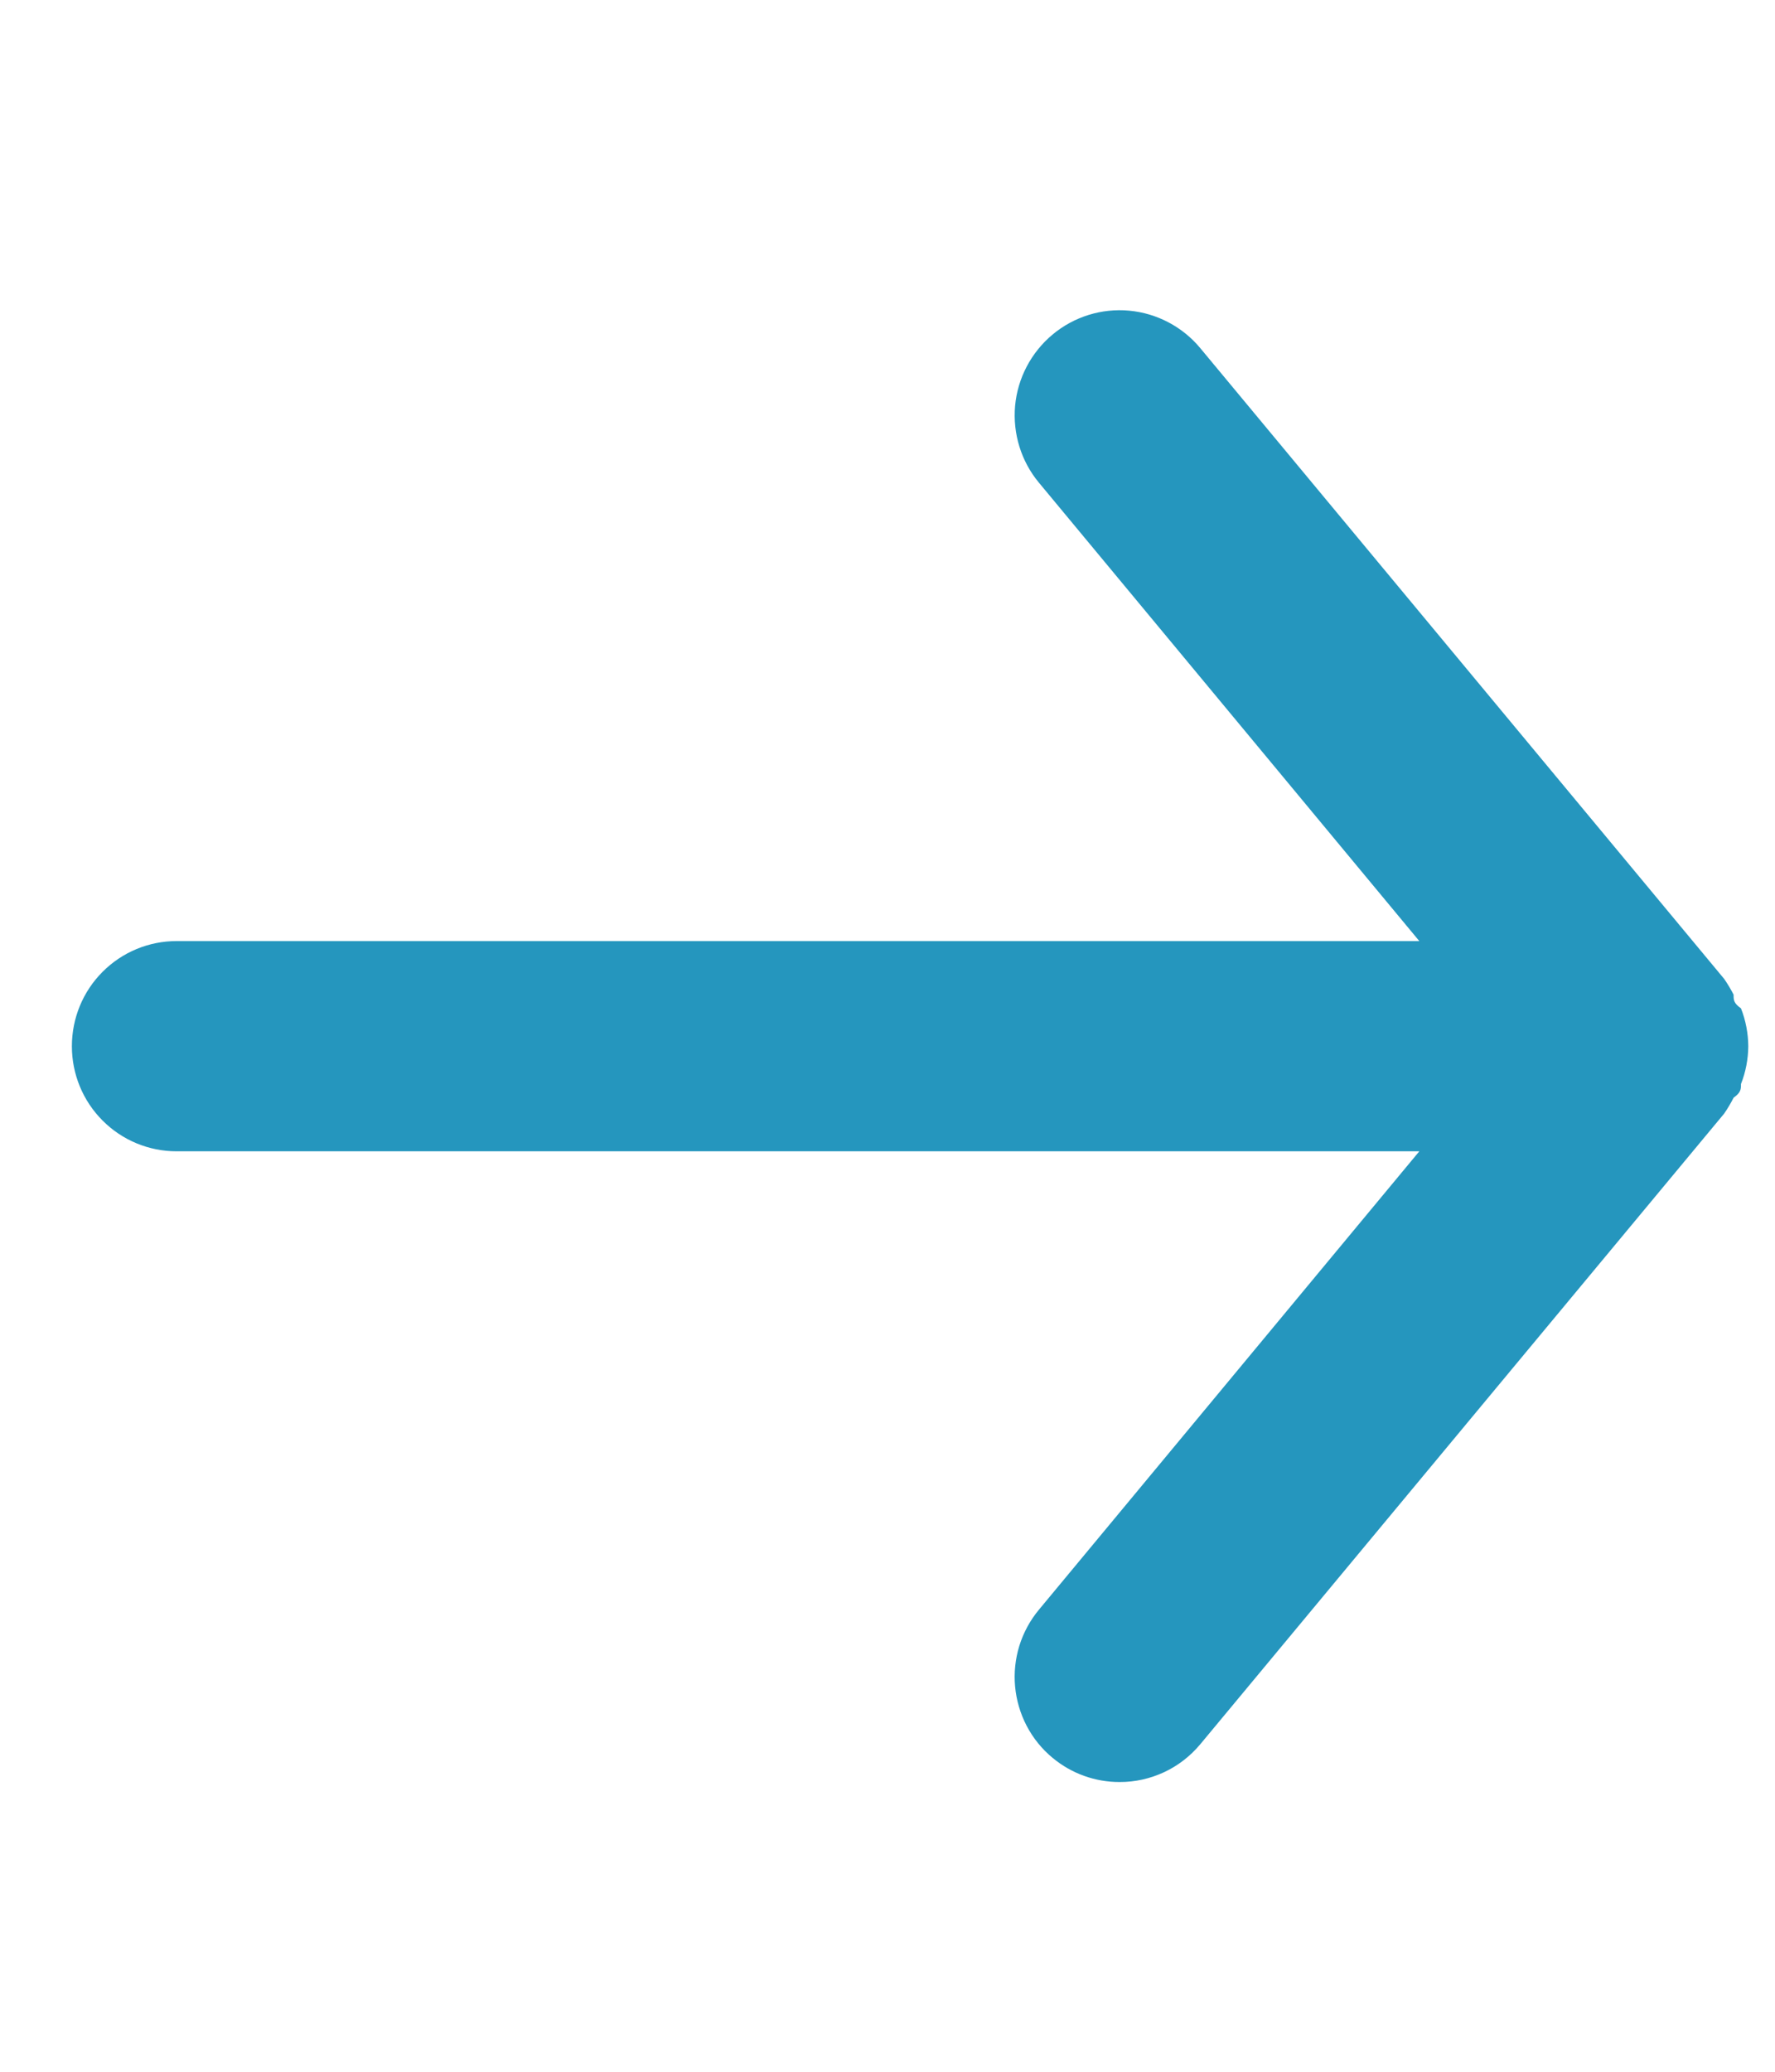 <svg width="18" height="21" viewBox="0 0 18 21" fill="none" xmlns="http://www.w3.org/2000/svg">
<g clip-path="url(#clip0_331_62)">
<g clip-path="url(#clip1_331_62)">
<g clip-path="url(#clip2_331_62)">
<path d="M1.791 9.539H14.393L10.536 4.893C10.355 4.676 10.269 4.395 10.294 4.113C10.32 3.832 10.457 3.572 10.674 3.391C10.891 3.21 11.171 3.123 11.451 3.149C11.732 3.175 11.992 3.312 12.172 3.529L17.485 9.923C17.52 9.974 17.552 10.027 17.58 10.082C17.58 10.136 17.58 10.168 17.655 10.221C17.703 10.343 17.728 10.473 17.729 10.605C17.728 10.736 17.703 10.866 17.655 10.988C17.655 11.041 17.655 11.073 17.58 11.127C17.552 11.182 17.52 11.236 17.485 11.287L12.172 17.68C12.072 17.8 11.947 17.897 11.806 17.963C11.664 18.029 11.51 18.064 11.354 18.063C11.106 18.064 10.865 17.977 10.674 17.818C10.566 17.729 10.477 17.619 10.412 17.495C10.347 17.371 10.307 17.235 10.294 17.096C10.281 16.956 10.296 16.816 10.337 16.682C10.379 16.548 10.446 16.424 10.536 16.316L14.393 11.67H1.791C1.509 11.67 1.239 11.558 1.04 11.358C0.84 11.158 0.729 10.887 0.729 10.605C0.729 10.322 0.84 10.051 1.04 9.851C1.239 9.651 1.509 9.539 1.791 9.539Z" fill="#2596BE"/>
</g>
</g>
</g>
<defs>
<clipPath id="clip0_331_62">
<rect width="17" height="20" fill="white" transform="translate(0.729 0.75)"/>
</clipPath>
<clipPath id="clip1_331_62">
<rect width="17" height="20" fill="white" transform="translate(0.729 0.75)"/>
</clipPath>
<clipPath id="clip2_331_62">
<rect width="17" height="15.21" fill="white" transform="translate(0.729 3.145)"/>
</clipPath>
</defs>
</svg>
